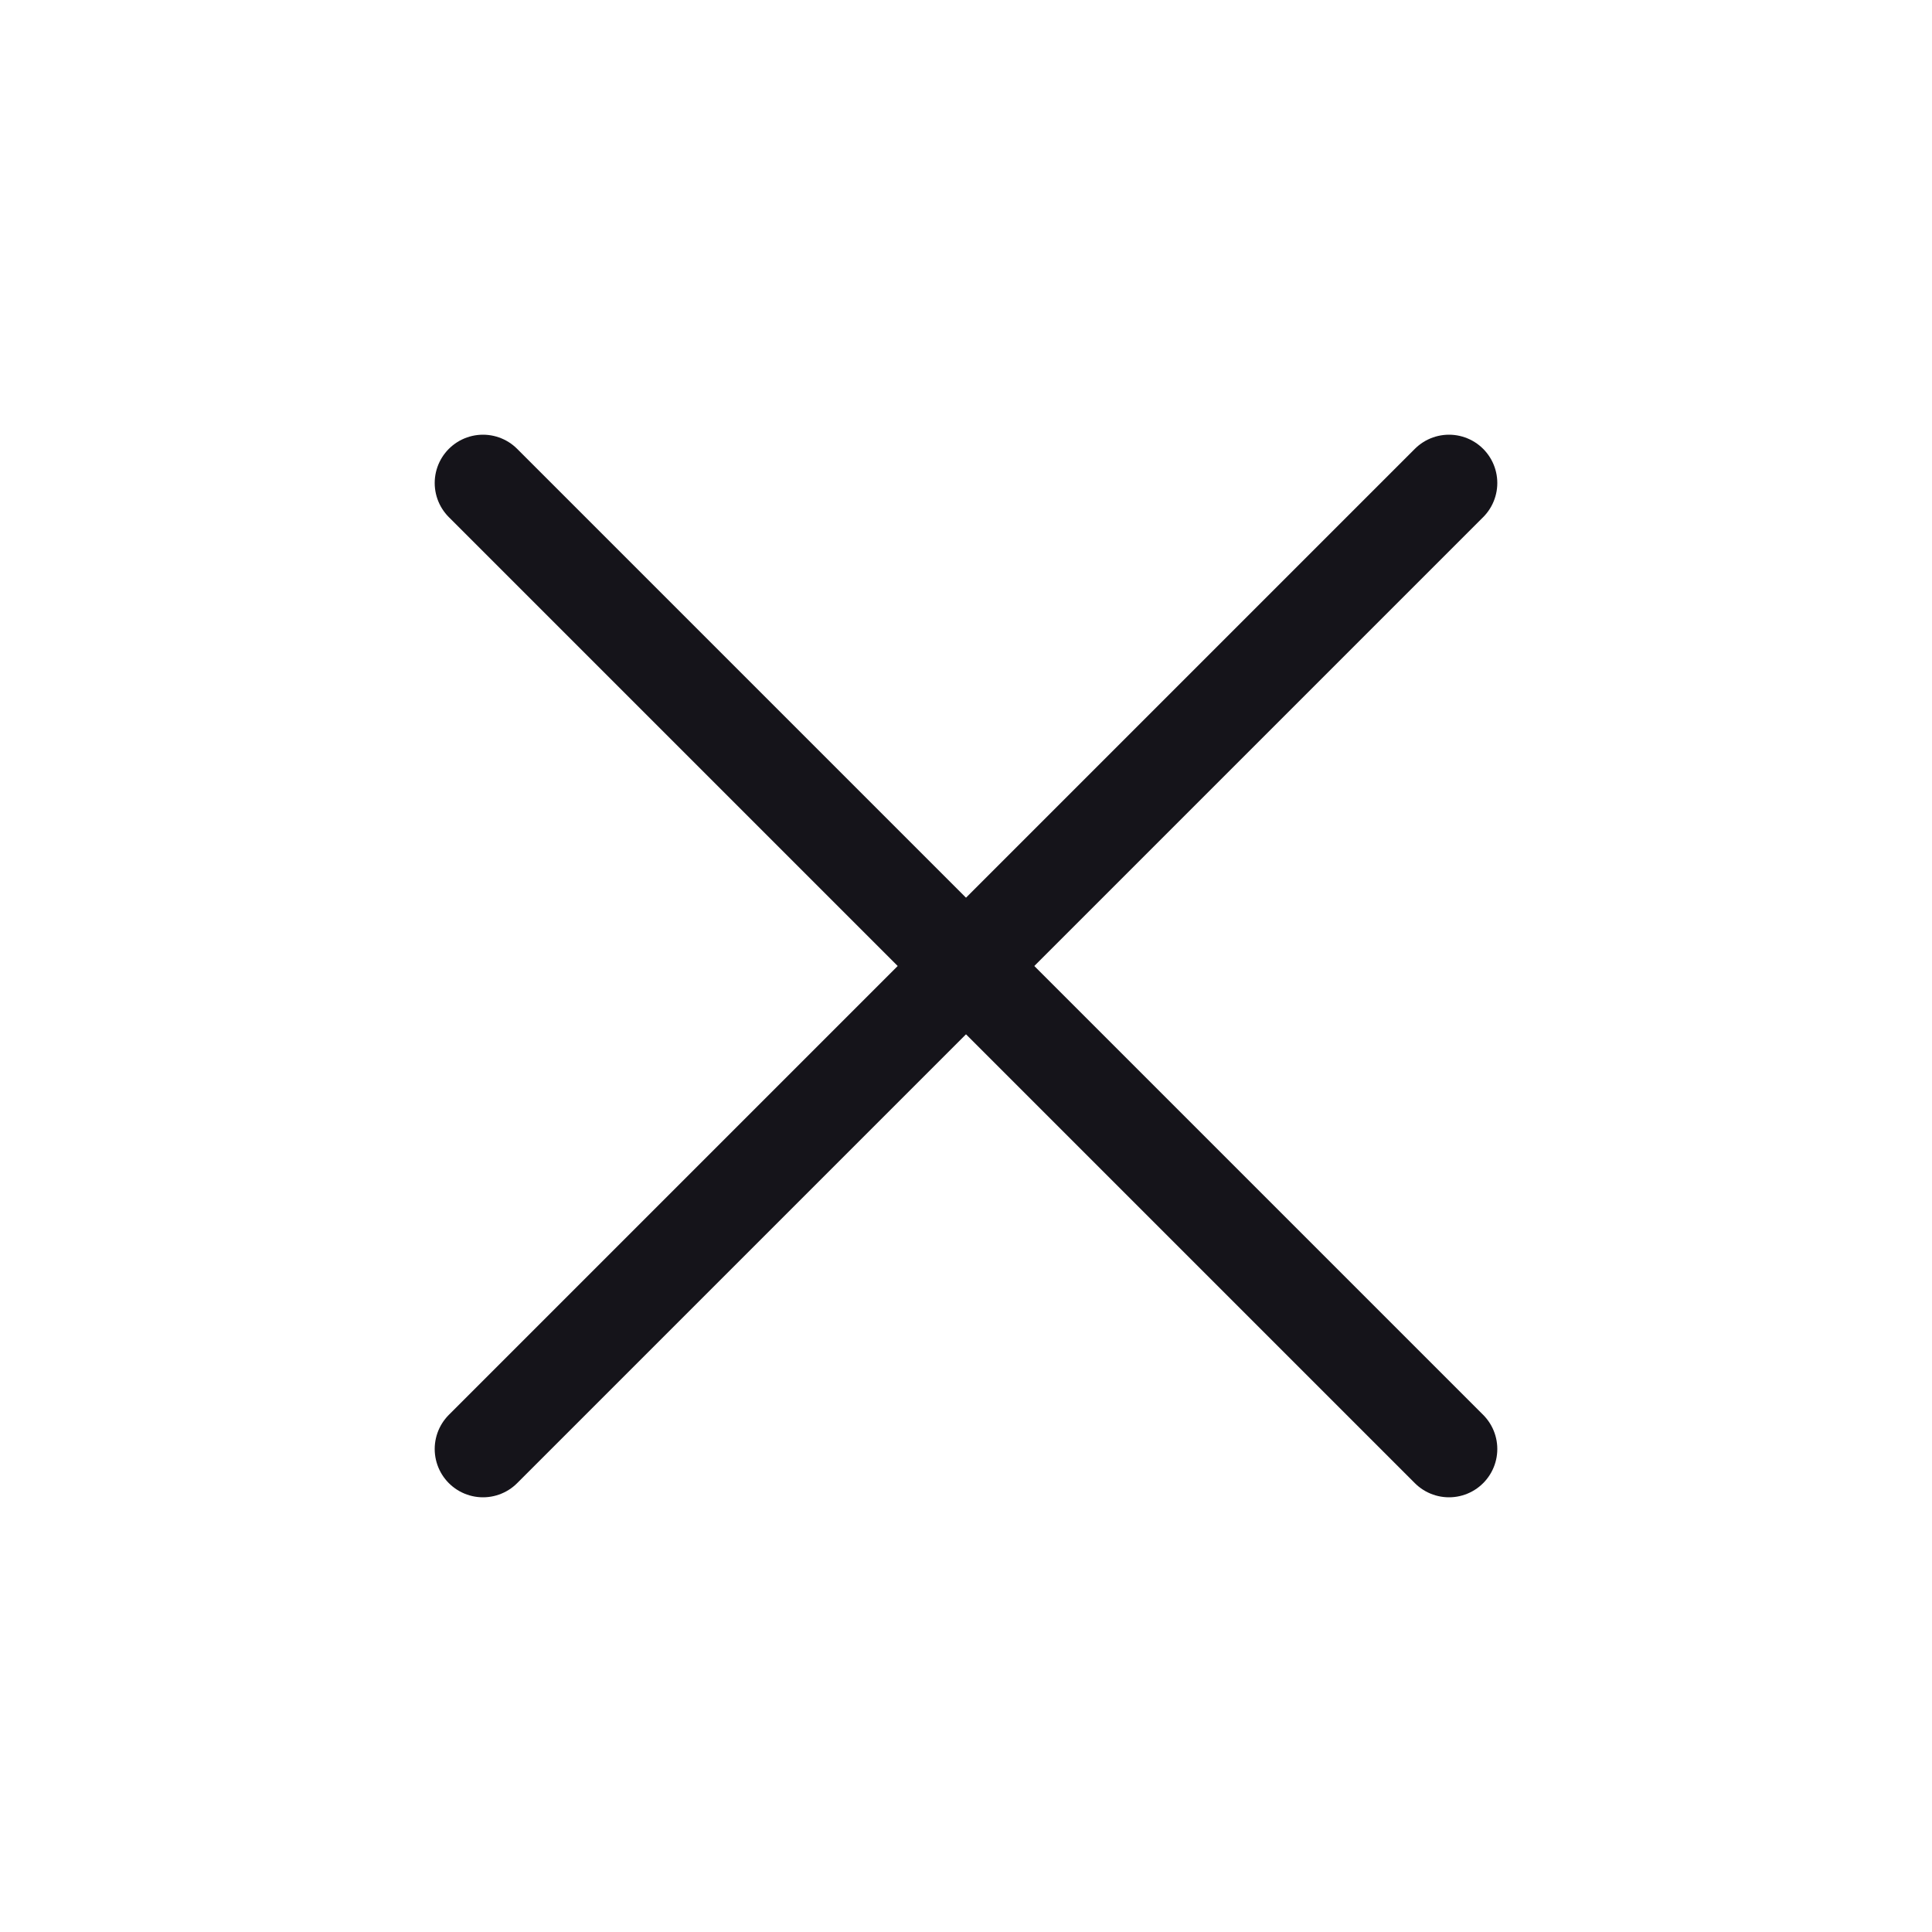 <svg width="40" height="40" viewBox="0 0 40 40" fill="none" xmlns="http://www.w3.org/2000/svg">
<path d="M30 10L10 30" stroke="#15141A" stroke-width="2" stroke-linecap="round" stroke-linejoin="round"/>
<path d="M10 10L30 30" stroke="#15141A" stroke-width="2" stroke-linecap="round" stroke-linejoin="round"/>
</svg>
